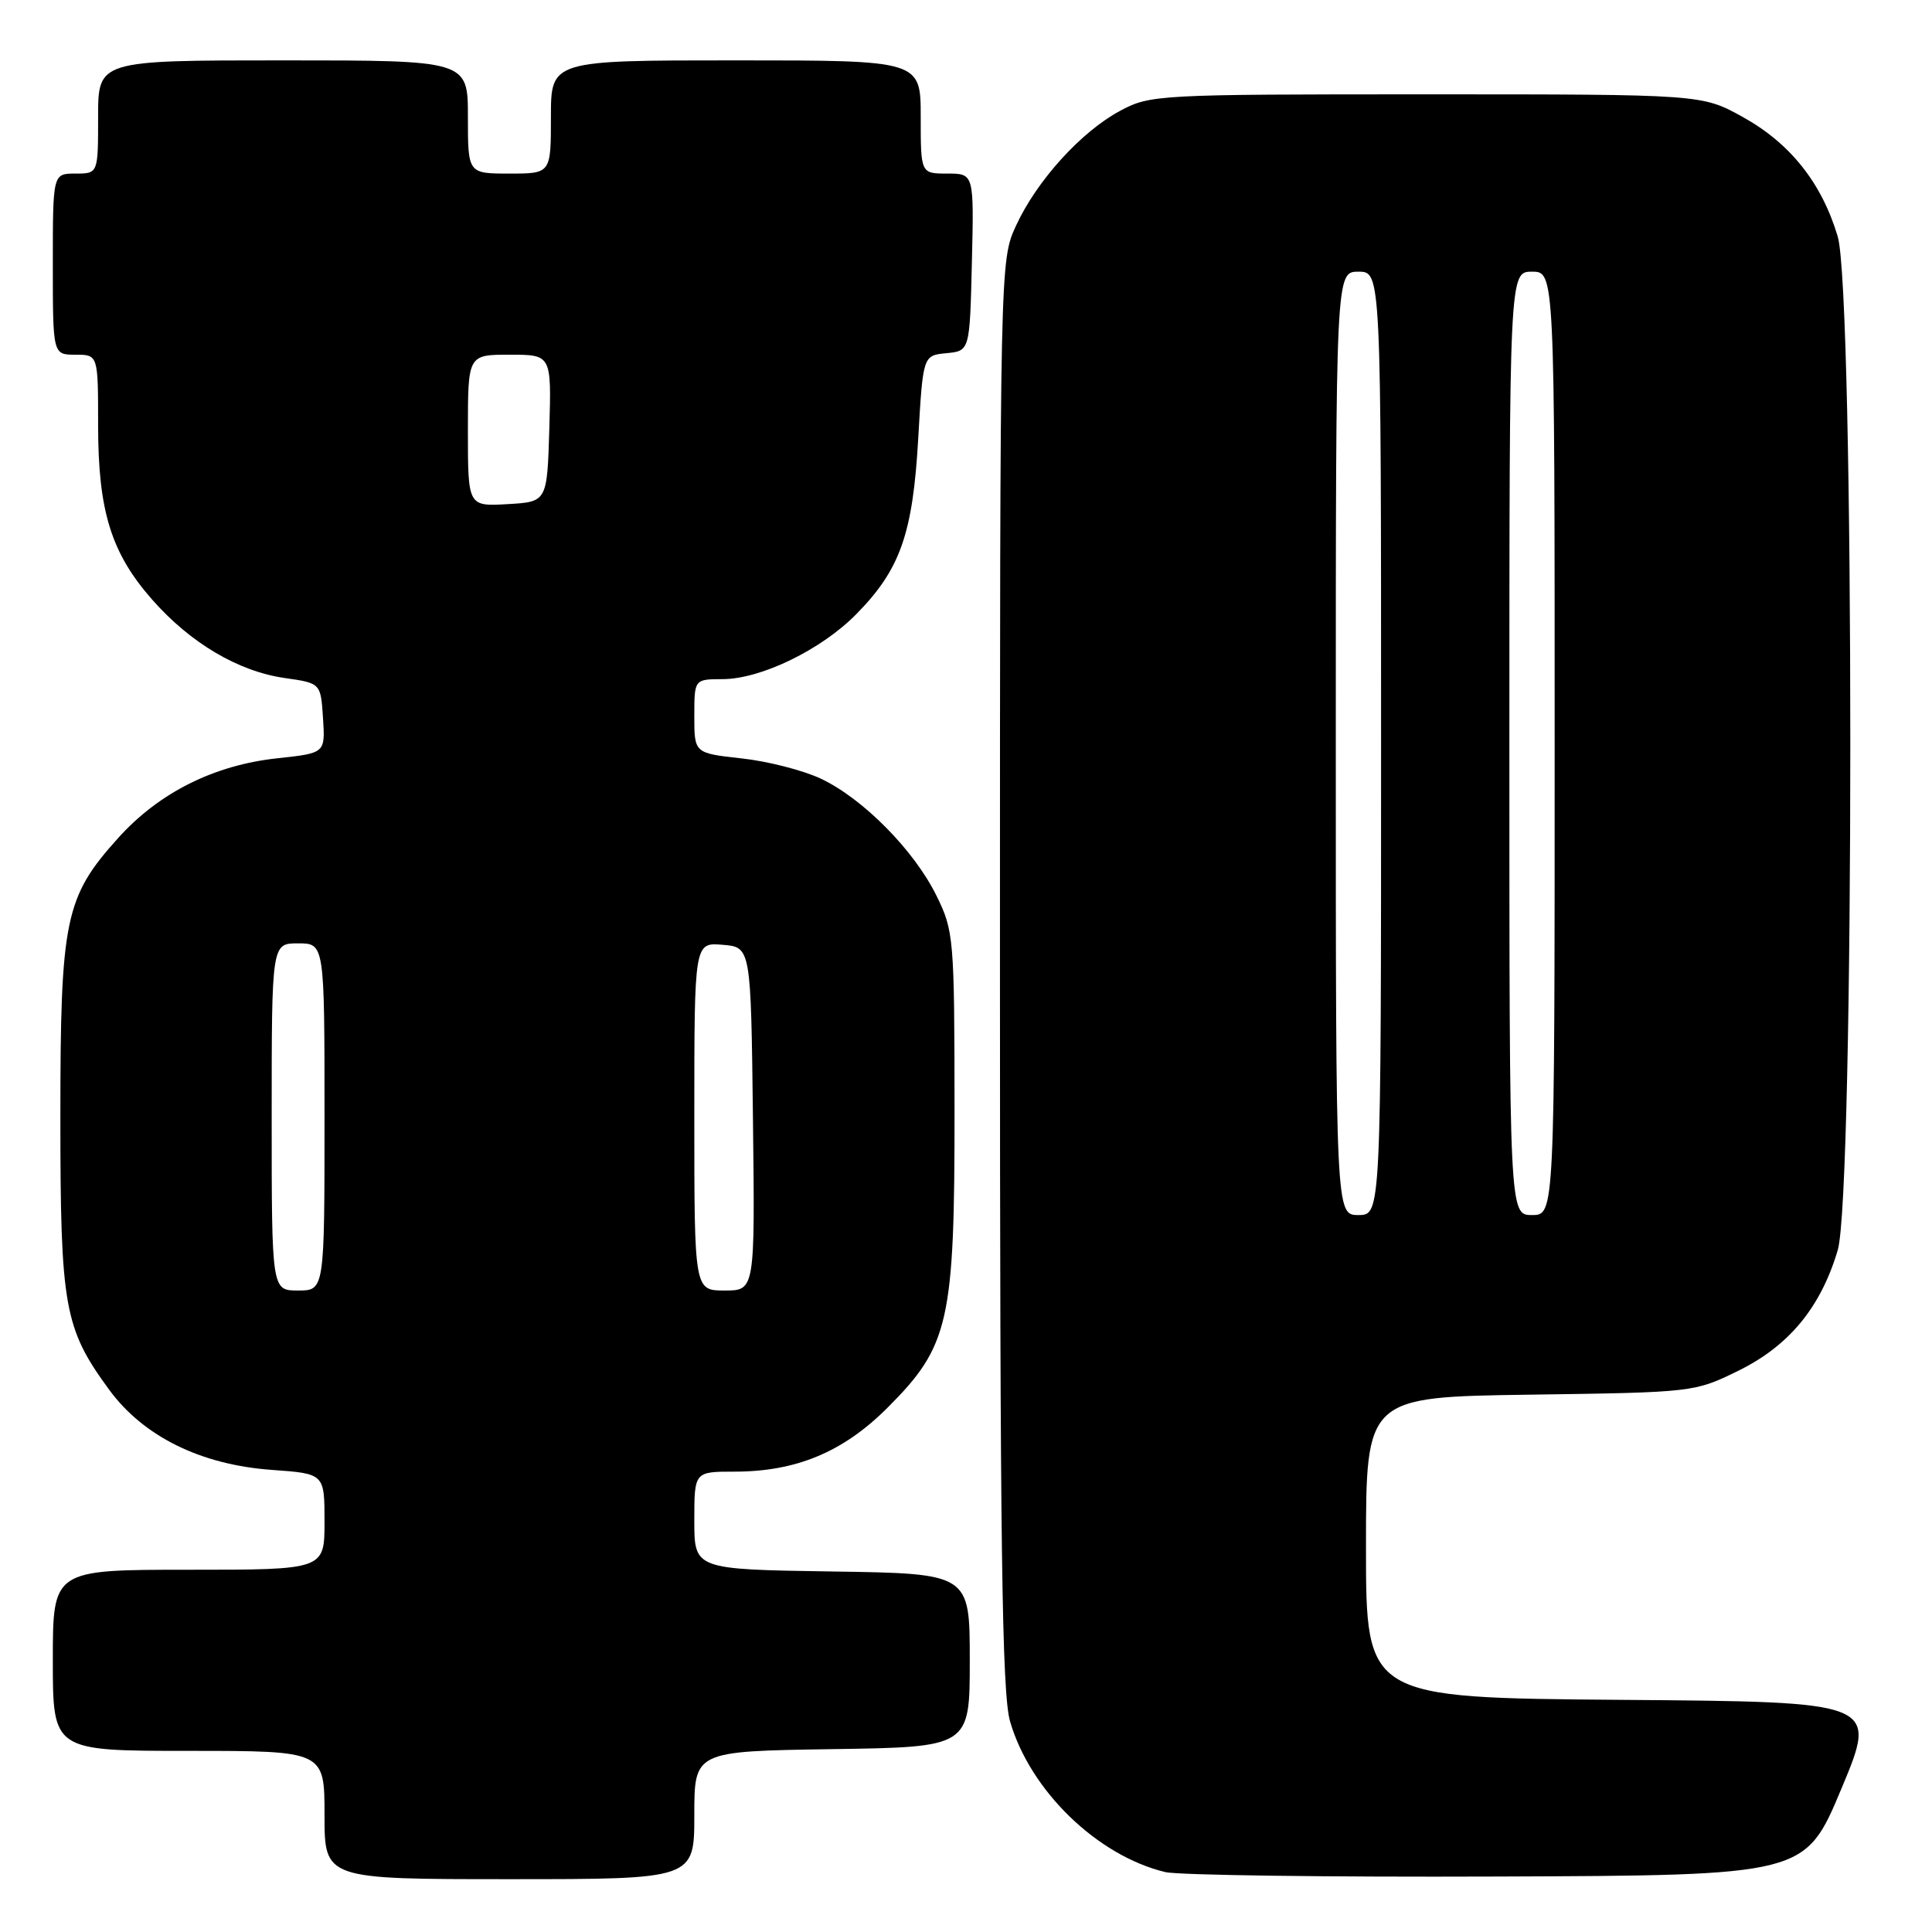 <?xml version="1.0" encoding="UTF-8" standalone="no"?>
<!DOCTYPE svg PUBLIC "-//W3C//DTD SVG 1.1//EN" "http://www.w3.org/Graphics/SVG/1.1/DTD/svg11.dtd" >
<svg xmlns="http://www.w3.org/2000/svg" xmlns:xlink="http://www.w3.org/1999/xlink" version="1.1" viewBox="0 0 256 256">
 <g >
 <path fill="currentColor"
d=" M 92.00 240.52 C 92.00 232.05 92.00 232.05 110.25 231.77 C 128.50 231.50 128.50 231.50 128.50 220.00 C 128.50 208.50 128.50 208.50 110.25 208.23 C 92.00 207.95 92.00 207.95 92.00 201.48 C 92.00 195.00 92.00 195.00 97.32 195.00 C 105.50 195.00 111.73 192.40 117.59 186.54 C 125.79 178.34 126.50 175.17 126.48 147.00 C 126.47 124.31 126.38 123.33 124.09 118.69 C 121.13 112.67 114.36 105.82 108.77 103.18 C 106.42 102.07 101.69 100.86 98.25 100.49 C 92.00 99.80 92.00 99.80 92.00 94.90 C 92.00 90.00 92.00 90.00 95.75 89.99 C 100.83 89.98 108.85 86.08 113.47 81.37 C 119.29 75.46 120.95 70.75 121.67 58.11 C 122.30 47.10 122.30 47.10 125.40 46.80 C 128.50 46.50 128.50 46.50 128.78 34.75 C 129.06 23.00 129.06 23.00 125.53 23.00 C 122.00 23.00 122.00 23.00 122.00 15.50 C 122.00 8.00 122.00 8.00 97.50 8.00 C 73.00 8.00 73.00 8.00 73.00 15.50 C 73.00 23.00 73.00 23.00 67.50 23.00 C 62.00 23.00 62.00 23.00 62.00 15.50 C 62.00 8.00 62.00 8.00 37.50 8.00 C 13.00 8.00 13.00 8.00 13.00 15.50 C 13.00 23.00 13.00 23.00 10.00 23.00 C 7.00 23.00 7.00 23.00 7.00 35.00 C 7.00 47.00 7.00 47.00 10.00 47.00 C 13.00 47.00 13.00 47.00 13.00 56.32 C 13.00 67.71 14.72 73.27 20.17 79.46 C 25.24 85.22 31.58 88.96 37.72 89.84 C 42.50 90.52 42.50 90.52 42.80 95.15 C 43.10 99.79 43.10 99.79 36.80 100.47 C 28.36 101.37 21.06 105.03 15.64 111.06 C 8.60 118.88 8.00 121.80 8.00 148.00 C 8.00 173.20 8.50 176.00 14.46 184.14 C 19.01 190.35 26.62 194.10 36.04 194.77 C 43.00 195.27 43.00 195.27 43.00 201.63 C 43.00 208.00 43.00 208.00 25.00 208.00 C 7.00 208.00 7.00 208.00 7.00 220.00 C 7.00 232.00 7.00 232.00 25.00 232.00 C 43.00 232.00 43.00 232.00 43.00 240.50 C 43.00 249.00 43.00 249.00 67.50 249.00 C 92.00 249.00 92.00 249.00 92.00 240.52 Z  M 244.00 237.00 C 248.81 225.50 248.81 225.50 214.90 225.24 C 181.00 224.97 181.00 224.97 181.00 205.04 C 181.00 185.11 181.00 185.11 202.75 184.80 C 224.37 184.50 224.53 184.48 230.32 181.64 C 237.05 178.34 241.26 173.24 243.51 165.65 C 245.73 158.19 245.73 38.81 243.51 31.35 C 241.40 24.25 237.21 18.98 230.92 15.50 C 225.50 12.50 225.50 12.50 189.00 12.50 C 153.42 12.50 152.40 12.55 148.43 14.68 C 143.27 17.44 137.39 23.92 134.64 29.88 C 132.50 34.50 132.50 34.58 132.50 129.00 C 132.50 204.94 132.76 224.40 133.84 228.10 C 136.50 237.27 145.39 245.89 154.40 248.06 C 156.10 248.47 175.88 248.74 198.35 248.65 C 239.19 248.50 239.19 248.50 244.00 237.00 Z  M 36.00 148.00 C 36.00 125.00 36.00 125.00 39.50 125.00 C 43.00 125.00 43.00 125.00 43.00 148.00 C 43.00 171.00 43.00 171.00 39.50 171.00 C 36.00 171.00 36.00 171.00 36.00 148.00 Z  M 92.00 147.94 C 92.00 124.88 92.00 124.88 95.75 125.19 C 99.50 125.50 99.50 125.50 99.77 148.25 C 100.04 171.00 100.04 171.00 96.02 171.00 C 92.00 171.00 92.00 171.00 92.00 147.94 Z  M 62.00 57.05 C 62.00 47.00 62.00 47.00 67.54 47.00 C 73.07 47.00 73.07 47.00 72.79 56.75 C 72.50 66.50 72.50 66.50 67.25 66.80 C 62.00 67.10 62.00 67.10 62.00 57.05 Z  M 177.00 98.50 C 177.00 36.00 177.00 36.00 180.00 36.00 C 183.00 36.00 183.00 36.00 183.00 98.50 C 183.00 161.00 183.00 161.00 180.00 161.00 C 177.00 161.00 177.00 161.00 177.00 98.50 Z  M 200.00 98.50 C 200.00 36.00 200.00 36.00 203.00 36.00 C 206.00 36.00 206.00 36.00 206.00 98.50 C 206.00 161.00 206.00 161.00 203.00 161.00 C 200.00 161.00 200.00 161.00 200.00 98.50 Z "/>
</g>
</svg>